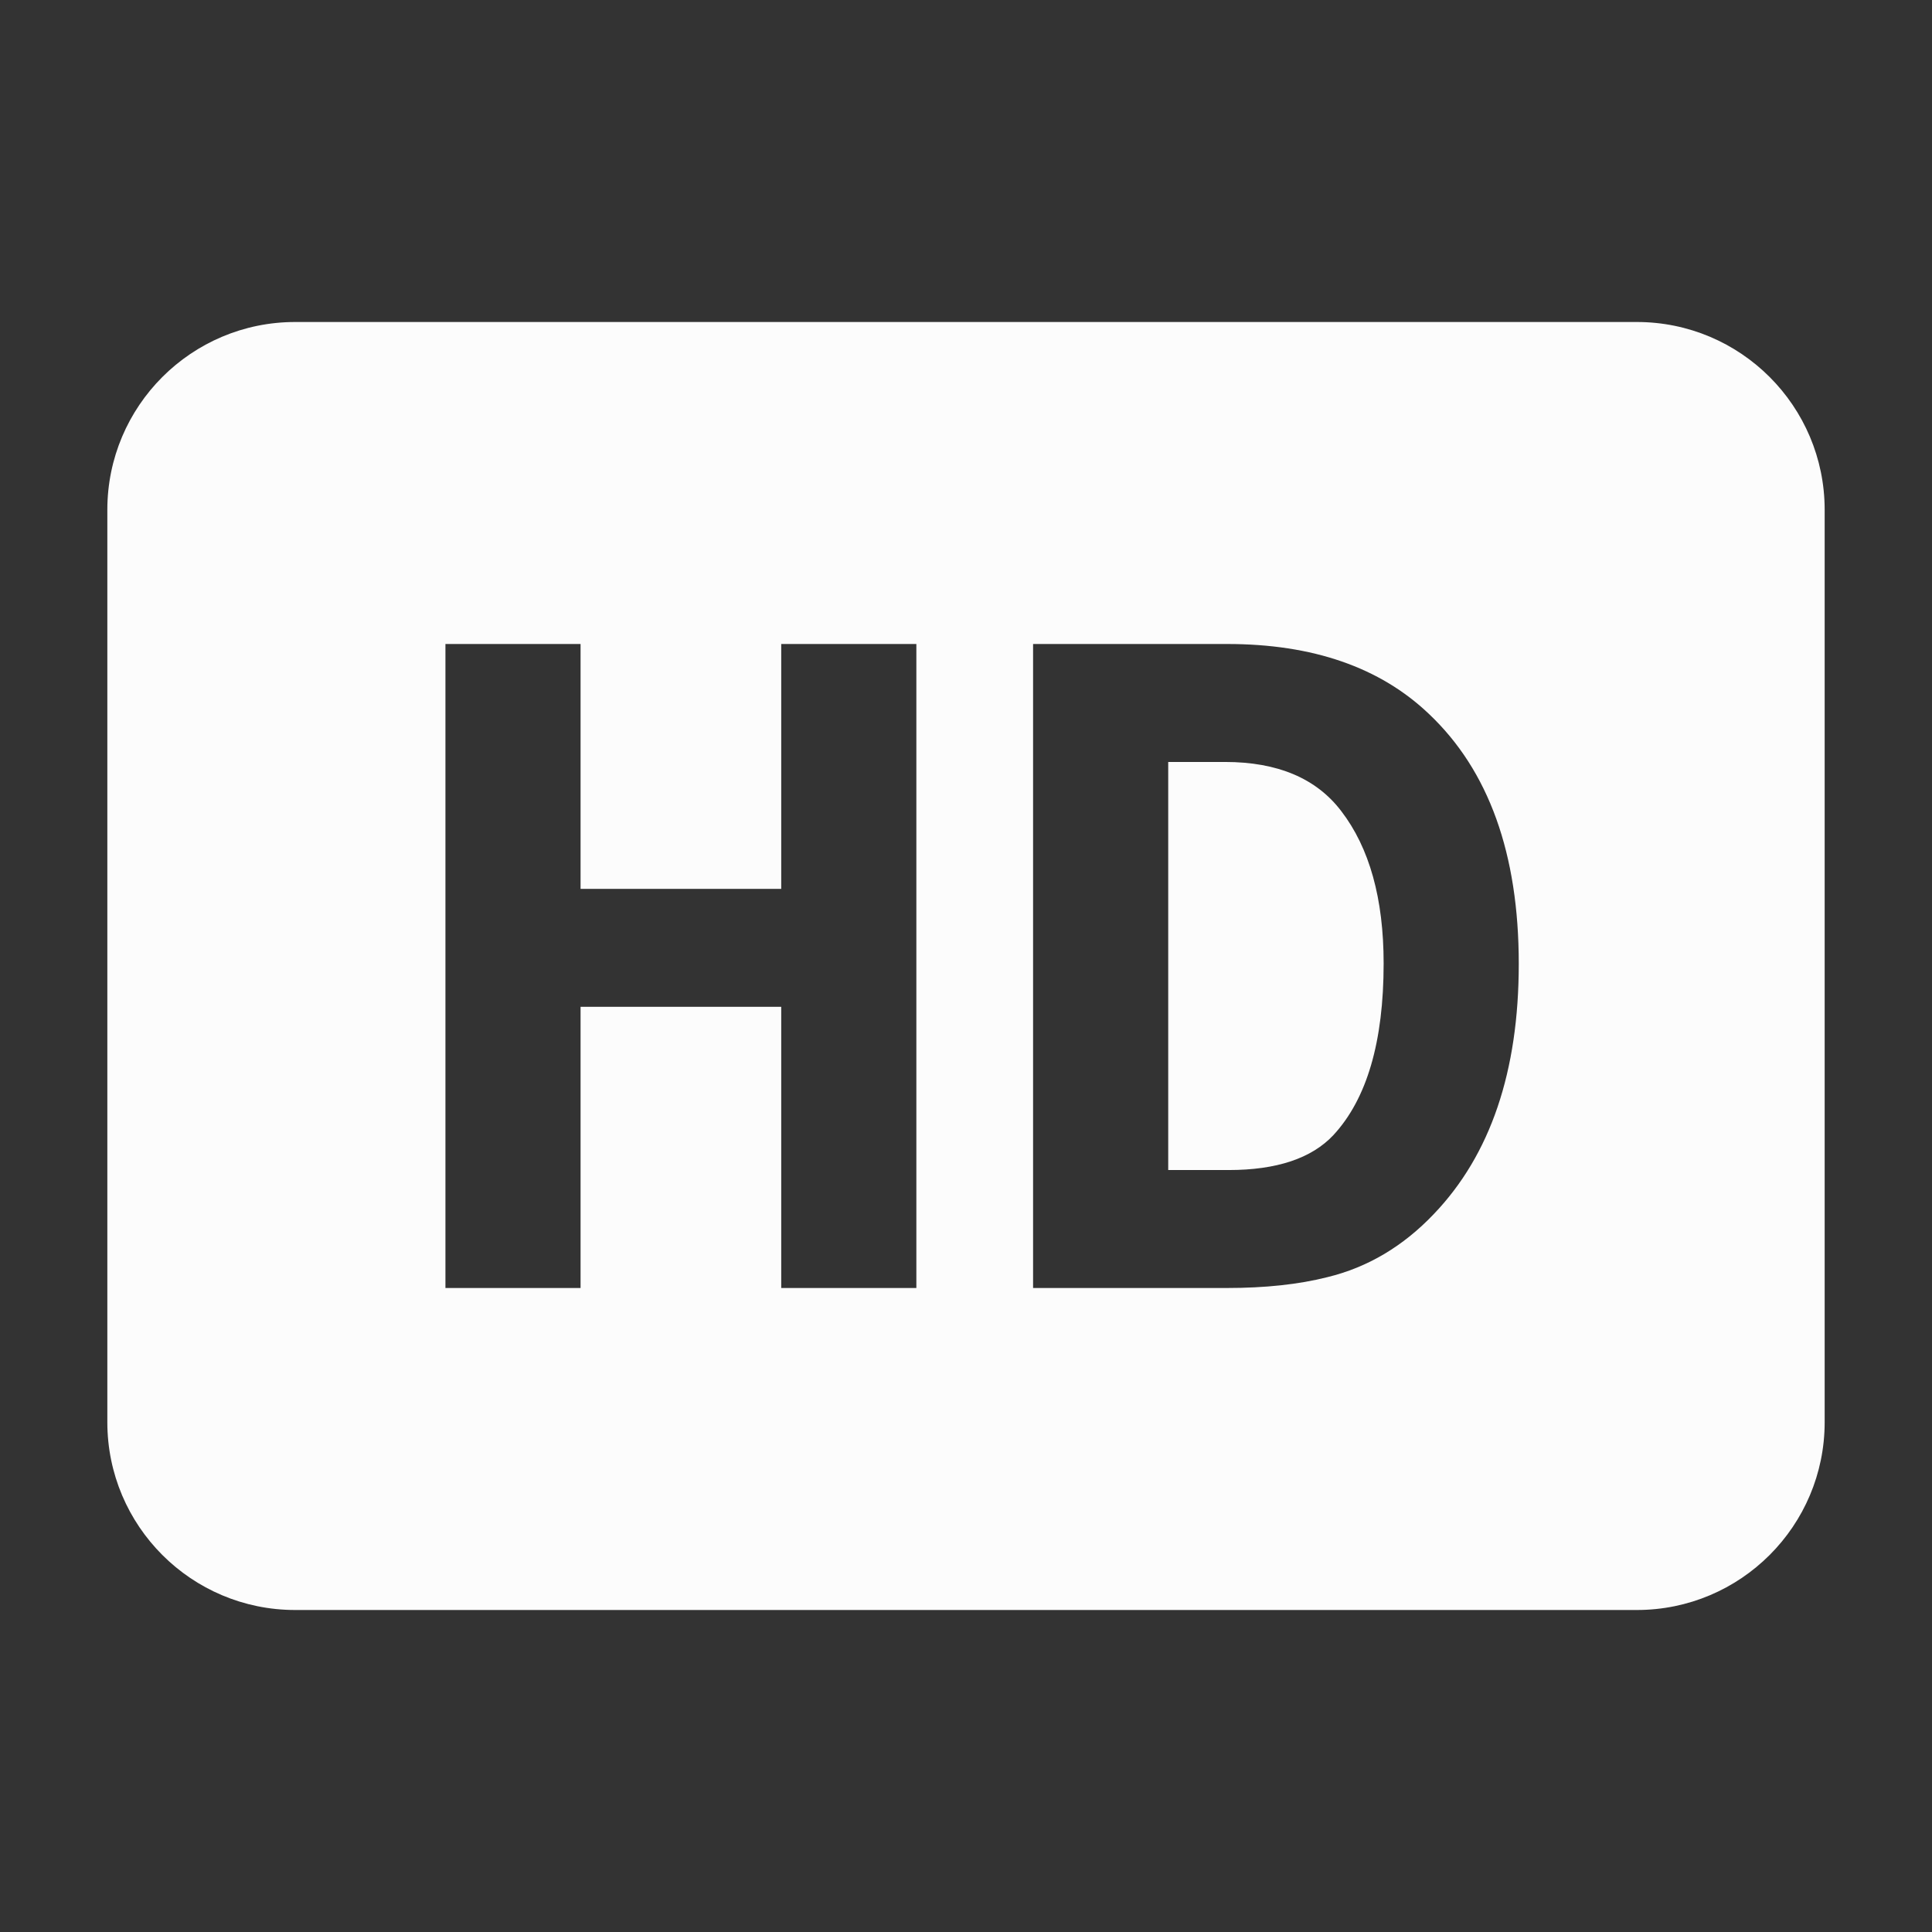 <svg xmlns="http://www.w3.org/2000/svg" width="36" height="36" viewBox="0 0 36 36"><rect x="0" y="0" width="36" height="36" fill="#333333" stroke="none"/><g fill="none" fill-rule="evenodd"><rect width="36" height="36" opacity=".3"/><path fill="#FCFCFC" d="M30.5,6 C32.433,6 34,7.567 34,9.5 L34,26.5 C34,28.433 32.433,30 30.5,30 L5.5,30 C3.567,30 2,28.433 2,26.5 L2,9.5 C2,7.567 3.567,6 5.5,6 L30.5,6 Z M10.818,12 L8.3,12 L8.3,24 L10.818,24 L10.818,18.76 L14.557,18.76 L14.557,24 L17.075,24 L17.075,12 L14.557,12 L14.557,16.563 L10.818,16.563 L10.818,12 Z M22.868,12 L19.25,12 L19.25,24 L22.86,24 C23.576,24 24.201,23.933 24.733,23.798 C25.484,23.616 26.146,23.223 26.719,22.62 C27.773,21.518 28.3,19.965 28.3,17.96 C28.3,15.909 27.741,14.356 26.624,13.301 C25.713,12.434 24.461,12 22.868,12 Z M22.826,14.198 C23.805,14.198 24.527,14.503 24.991,15.112 C25.518,15.798 25.782,16.744 25.782,17.952 C25.782,19.411 25.47,20.478 24.845,21.152 C24.438,21.585 23.788,21.802 22.894,21.802 L21.768,21.802 L21.768,14.198 Z"/></g></svg>